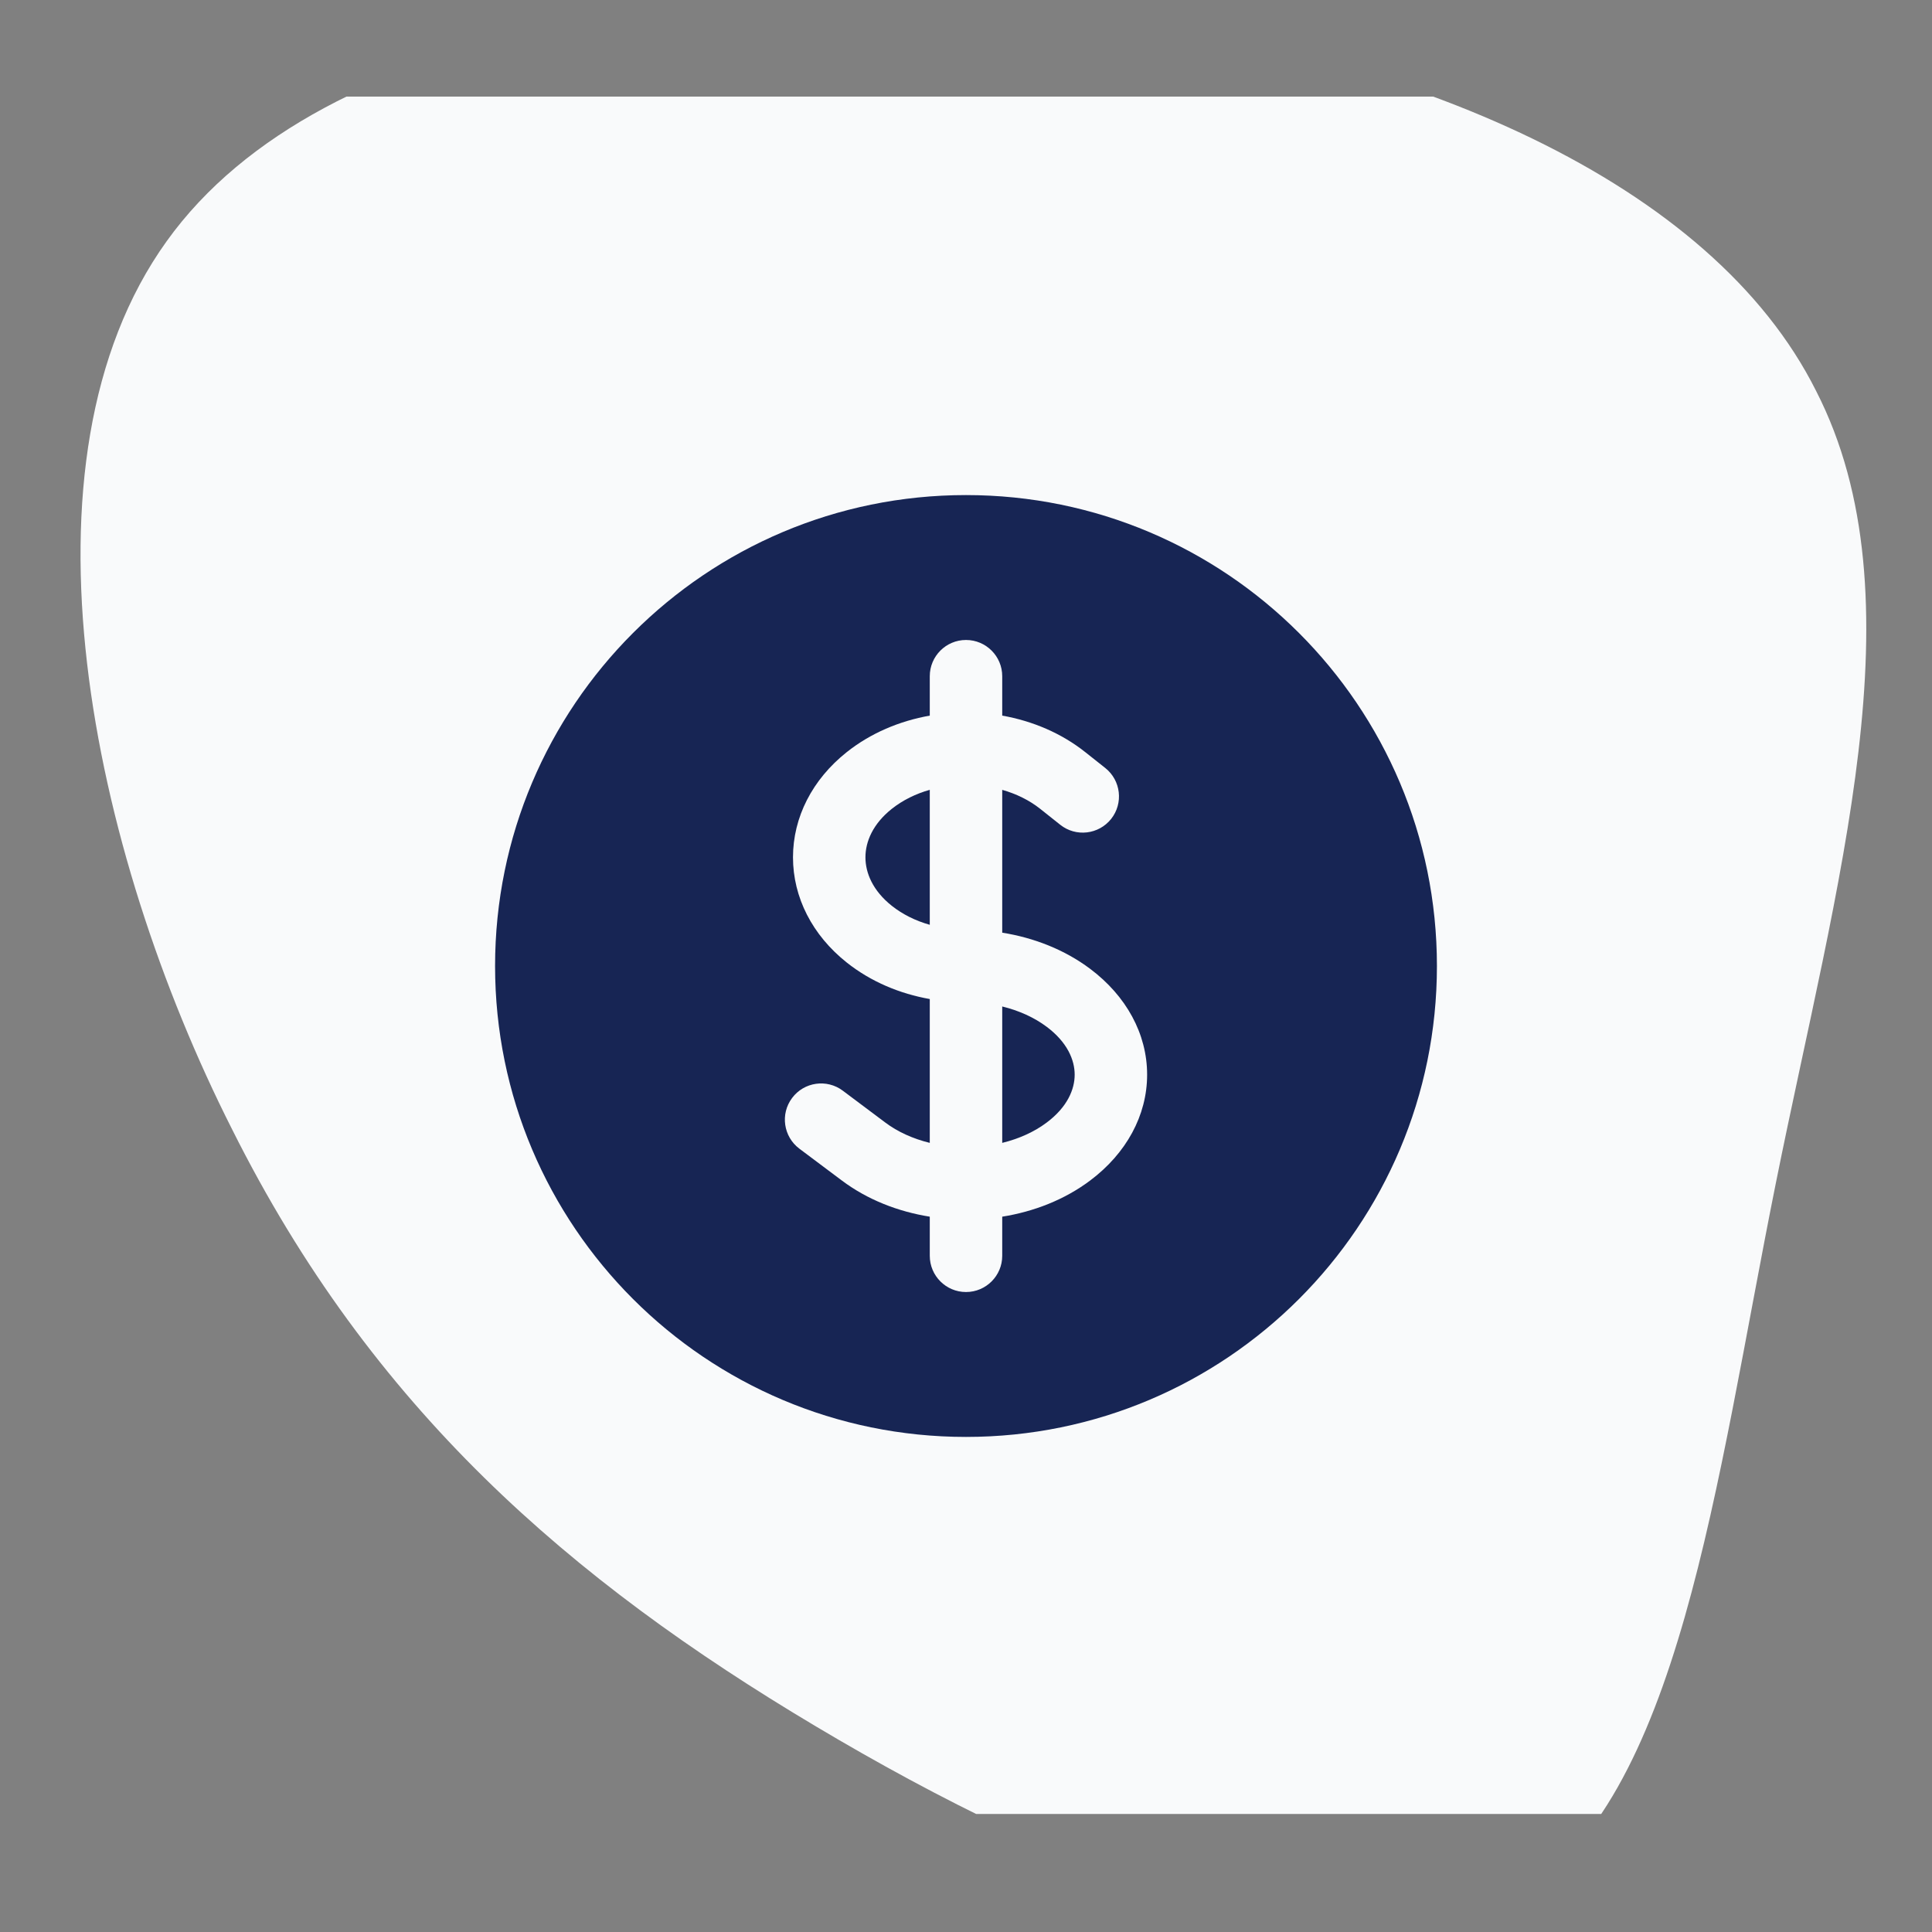 <svg width="40" height="40" viewBox="0 0 40 40" fill="none" xmlns="http://www.w3.org/2000/svg">
<rect x="0" y="0" width="40" height="40" fill="#808080" stroke="none"/>
<g clip-path="url(#clip0_2080_14072)">
<path d="M37.602 8.097C39.795 12.379 38.02 18.263 36.767 24.495C35.513 30.727 34.782 37.272 31.405 39.292C27.993 41.276 21.97 38.769 16.887 35.74C11.803 32.712 7.695 29.16 4.805 23.381C1.881 17.601 0.175 9.559 3.448 4.998C6.686 0.472 14.937 -0.573 22.109 0.263C29.281 1.099 35.443 3.779 37.602 8.097Z" fill="#F9FAFB"/>
<path d="M18.464 16.746C18.691 16.566 18.961 16.434 19.25 16.352V19.147C18.955 19.064 18.686 18.93 18.464 18.754C18.07 18.441 17.918 18.073 17.918 17.75C17.918 17.427 18.07 17.059 18.464 16.746Z" fill="#172554"/>
<path d="M20.75 23.662V20.838C21.097 20.923 21.414 21.066 21.671 21.259C22.098 21.579 22.25 21.945 22.25 22.25C22.25 22.555 22.098 22.921 21.671 23.241C21.414 23.434 21.097 23.577 20.75 23.662Z" fill="#172554"/>
<path fill-rule="evenodd" clip-rule="evenodd" d="M20 10.25C14.615 10.25 10.25 14.615 10.25 20C10.25 25.385 14.615 29.75 20 29.75C25.385 29.75 29.75 25.385 29.75 20C29.75 14.615 25.385 10.25 20 10.25ZM20.75 14C20.75 13.586 20.414 13.25 20 13.25C19.586 13.25 19.25 13.586 19.25 14V14.816C18.623 14.927 18.025 15.179 17.531 15.572C16.818 16.138 16.418 16.921 16.418 17.75C16.418 18.579 16.818 19.362 17.531 19.928C18.033 20.327 18.633 20.575 19.25 20.684V23.662C18.903 23.577 18.586 23.434 18.329 23.241L17.45 22.582C17.119 22.333 16.648 22.4 16.4 22.732C16.151 23.063 16.219 23.533 16.55 23.782L17.429 24.441C17.962 24.841 18.598 25.086 19.25 25.19V26C19.25 26.414 19.586 26.75 20 26.75C20.414 26.75 20.75 26.414 20.75 26V25.19C21.402 25.086 22.038 24.841 22.571 24.441C23.316 23.882 23.75 23.096 23.75 22.25C23.75 21.403 23.316 20.618 22.571 20.059C22.038 19.659 21.402 19.414 20.75 19.31V16.353C21.039 16.435 21.309 16.566 21.536 16.746L21.951 17.076C22.275 17.334 22.747 17.279 23.005 16.955C23.262 16.631 23.208 16.159 22.884 15.901L22.469 15.572C21.974 15.179 21.377 14.927 20.75 14.816V14Z" fill="#172554"/>
</g>
<defs>
<clipPath id="clip0_2080_14072">
<rect width="40" height="35.556" fill="white" transform="translate(0 2)"/>
</clipPath>
</defs>
</svg>
